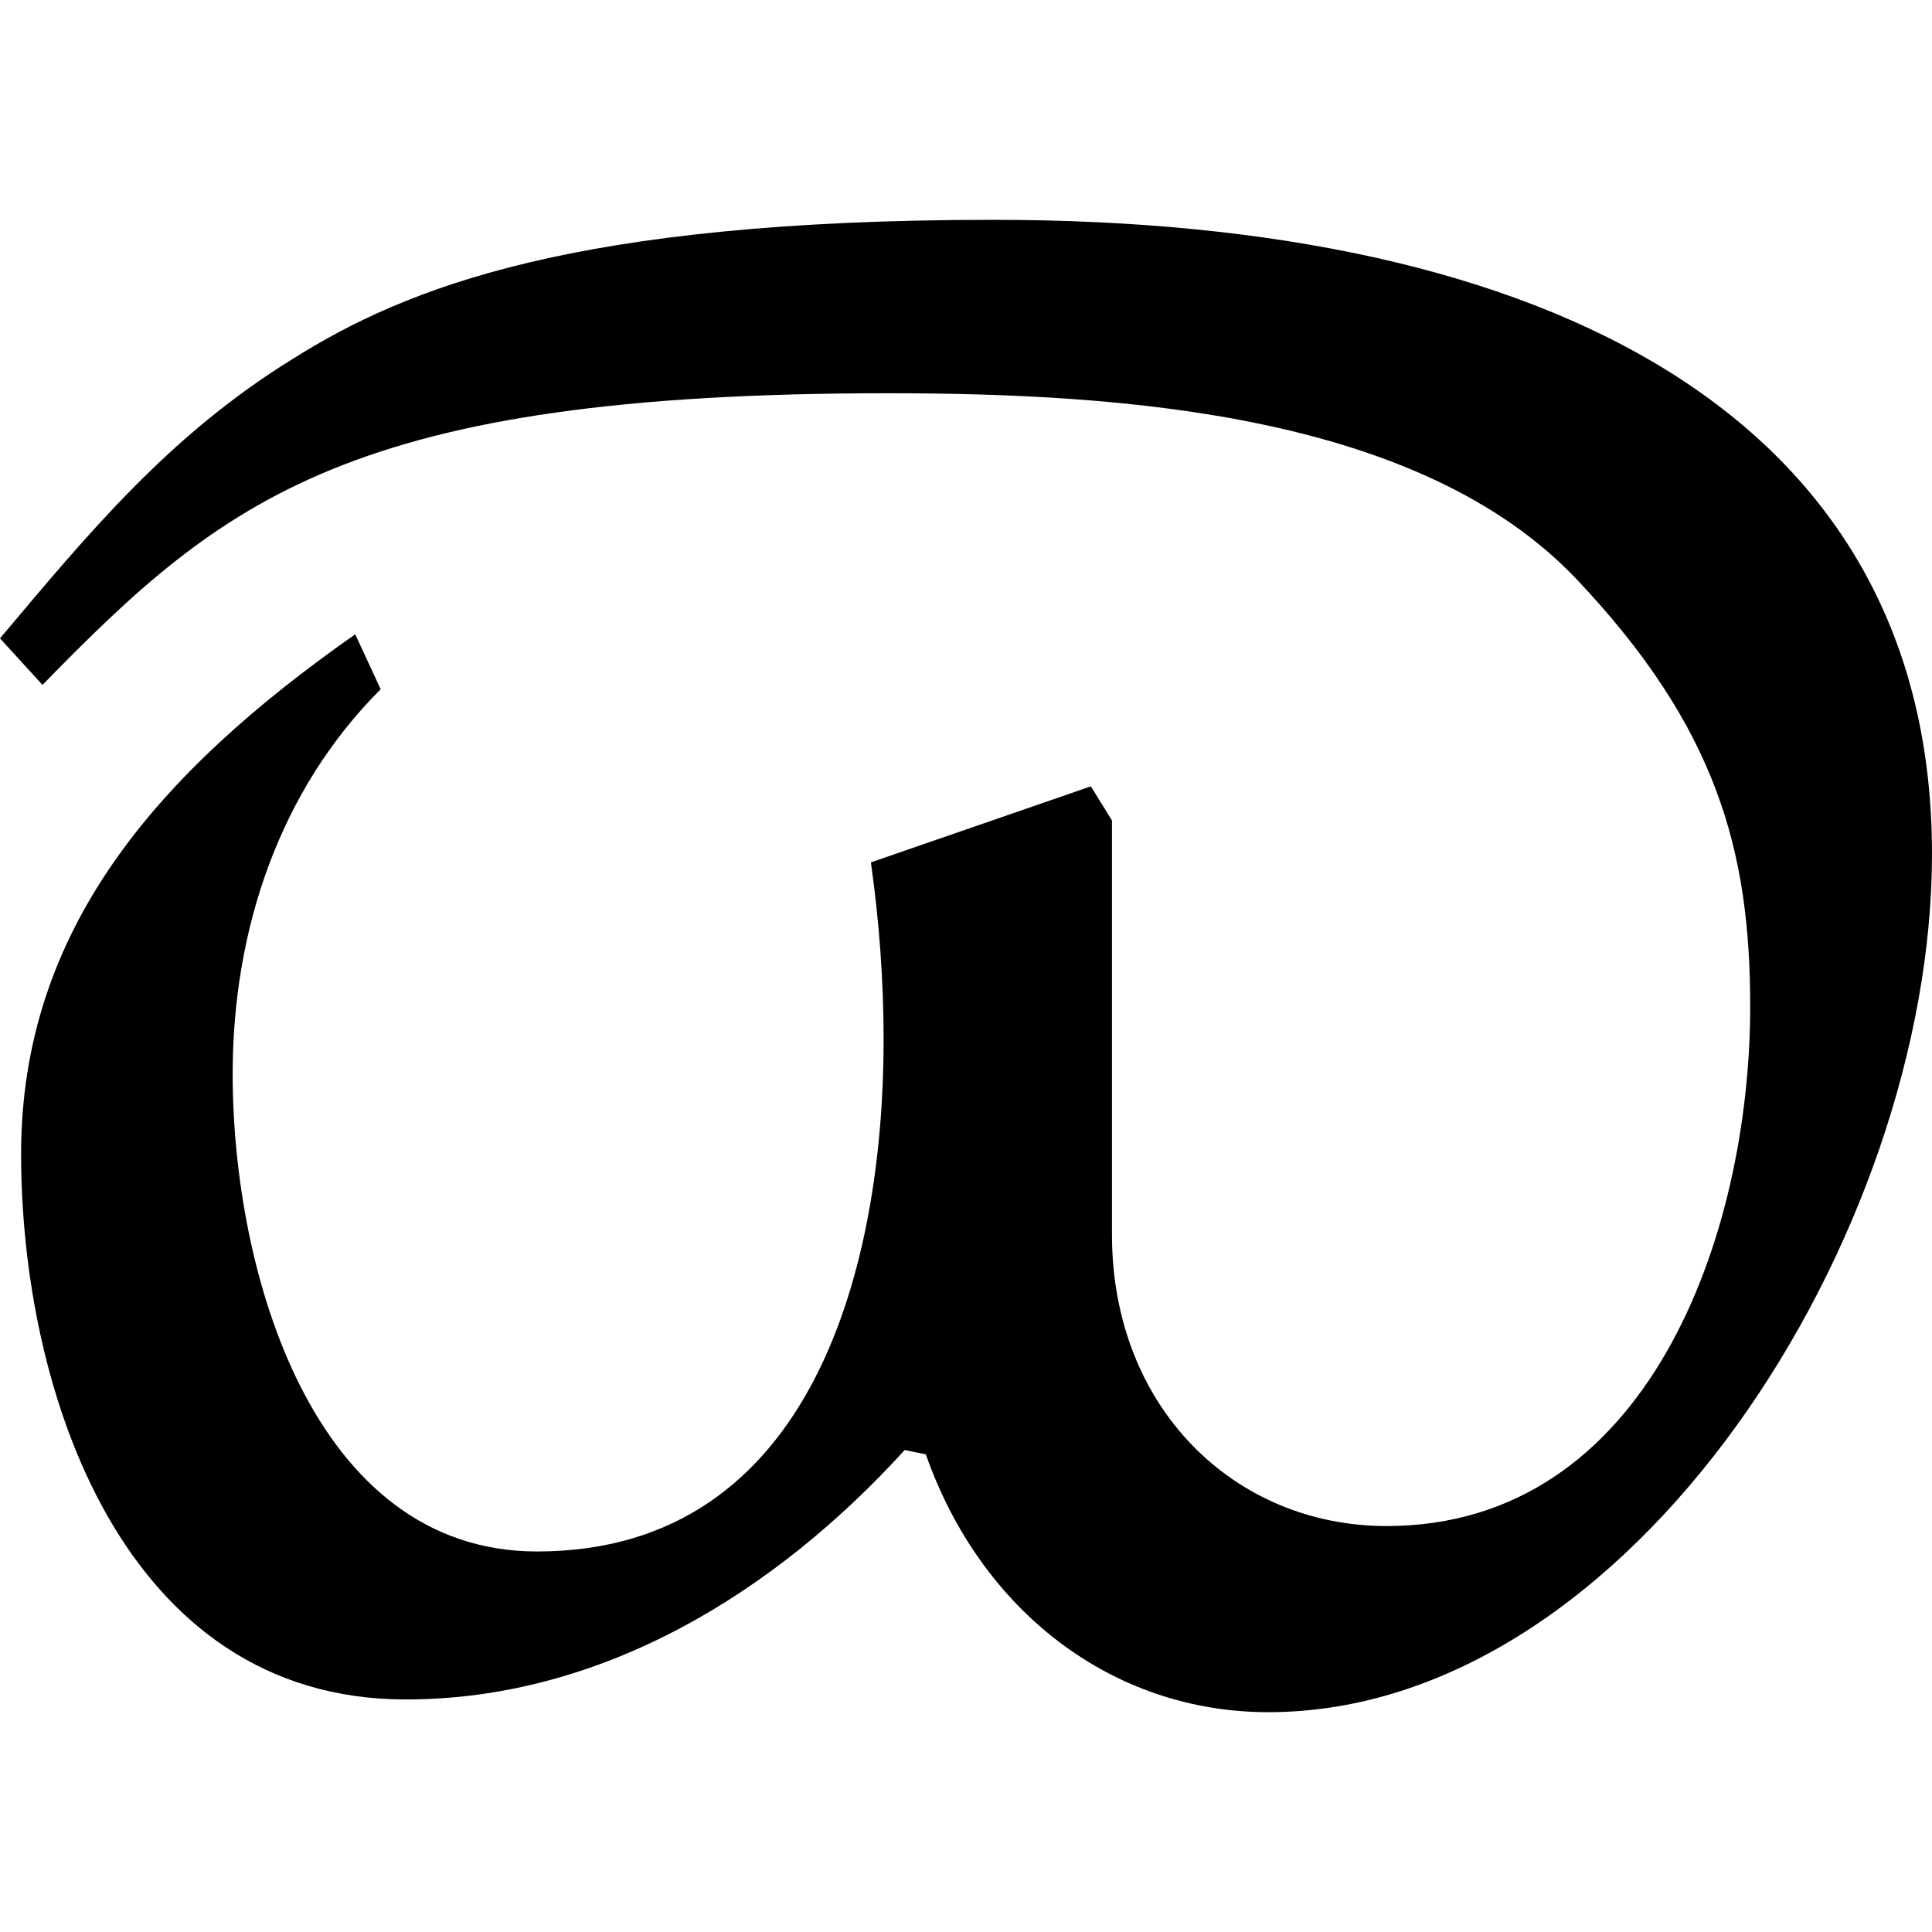 <svg xmlns="http://www.w3.org/2000/svg" xmlns:xlink="http://www.w3.org/1999/xlink" width="64" height="64" viewBox="0 0 7.141 5.516"><svg overflow="visible" x="-.734" y="5.391"><path style="stroke:none" d="m4.766-3.297-.813.281c.031.22.047.438.047.657 0 .812-.25 1.89-1.281 1.89-.828 0-1.125-1.031-1.125-1.765 0-.532.172-1.047.547-1.422l-.094-.203C1.312-3.344.812-2.766.812-1.938c0 .875.375 2.016 1.422 2.016.72 0 1.36-.39 1.844-.922l.078.016c.203.578.688.953 1.266.953 1.344 0 2.453-1.766 2.453-3.172 0-1.61-1.406-2.344-3.469-2.344-1.547 0-2.172.25-2.593.516-.454.281-.75.64-1.079 1.031l.157.172c.671-.687 1.14-1.078 3.125-1.078.875 0 1.968.078 2.546.688.516.546.641 1 .641 1.578 0 .843-.375 1.921-1.344 1.921-.562 0-1.015-.437-1.015-1.078v-1.53zm0 0"/></svg></svg>